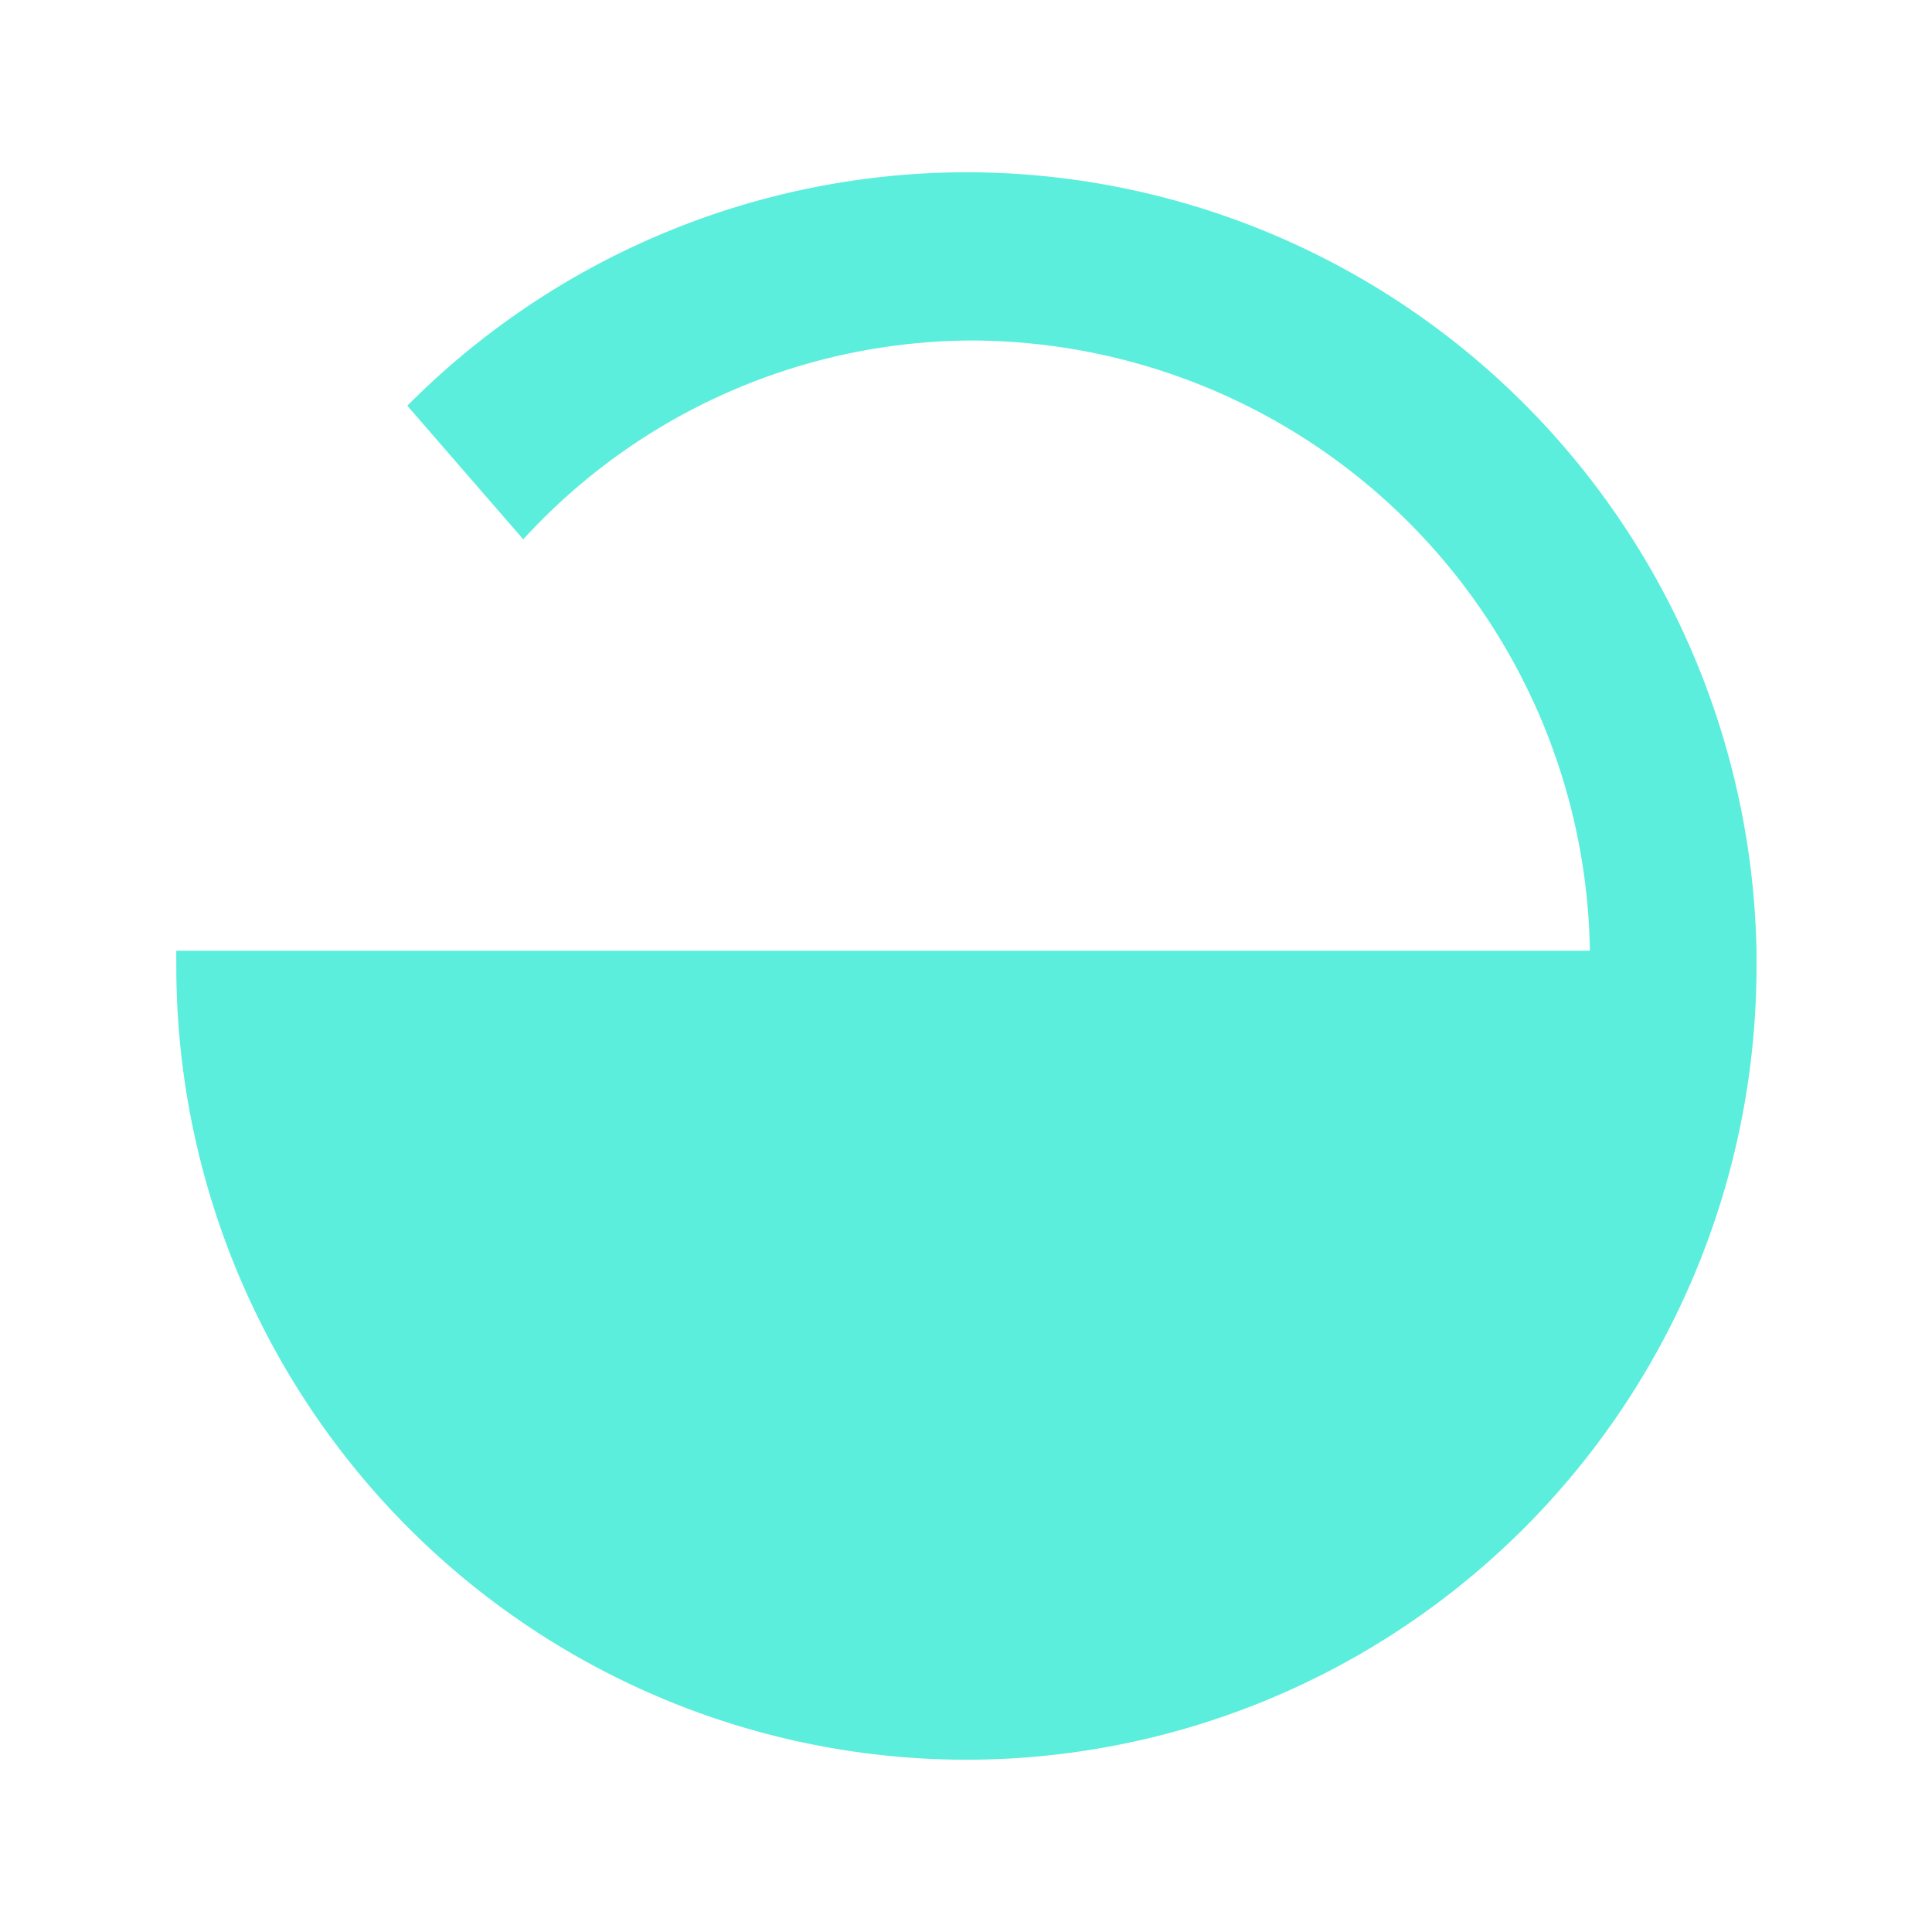 <?xml version="1.0" encoding="UTF-8" standalone="no"?>
<svg
   xmlns:dc="http://purl.org/dc/elements/1.1/"
   xmlns:cc="http://creativecommons.org/ns#"
   xmlns:rdf="http://www.w3.org/1999/02/22-rdf-syntax-ns#"
   xmlns:svg="http://www.w3.org/2000/svg"
   xmlns="http://www.w3.org/2000/svg"
   xmlns:sodipodi="http://sodipodi.sourceforge.net/DTD/sodipodi-0.dtd"
   xmlns:inkscape="http://www.inkscape.org/namespaces/inkscape"
   height="24"
   width="24"
   version="1.1"
   id="svg4"
   sodipodi:docname="changes-allow.svg"
   inkscape:version="0.92.4 (5da689c313, 2019-01-14)">
  <defs
     id="defs8" />
  <sodipodi:namedview
     pagecolor="#ffffff"
     bordercolor="#666666"
     borderopacity="1"
     objecttolerance="10"
     gridtolerance="10"
     guidetolerance="10"
     inkscape:pageopacity="0"
     inkscape:pageshadow="2"
     inkscape:window-width="1085"
     inkscape:window-height="480"
     id="namedview6"
     showgrid="false"
     inkscape:zoom="9.8333333"
     inkscape:cx="1.0677966"
     inkscape:cy="12"
     inkscape:window-x="0"
     inkscape:window-y="25"
     inkscape:window-maximized="0"
     inkscape:current-layer="svg4" />
  <path
     d="M 12,2.14 A 9.82,9.86 0 0 0 5.06,5.04 L 6.5,6.7 a 7.58,7.58 0 0 1 5.56,-2.47 7.7,7.7 0 0 1 7.69,7.58 H 2.19 a 9.82,9.86 0 0 0 0,0.18 9.82,9.86 0 0 0 9.81,9.87 9.82,9.86 0 0 0 9.82,-9.86 9.82,9.86 0 0 0 0,-0.18 A 9.82,9.86 0 0 0 12,2.14 Z"
     id="path2"
     inkscape:connector-curvature="0"
     style="fill:#5beedc" />
</svg>
